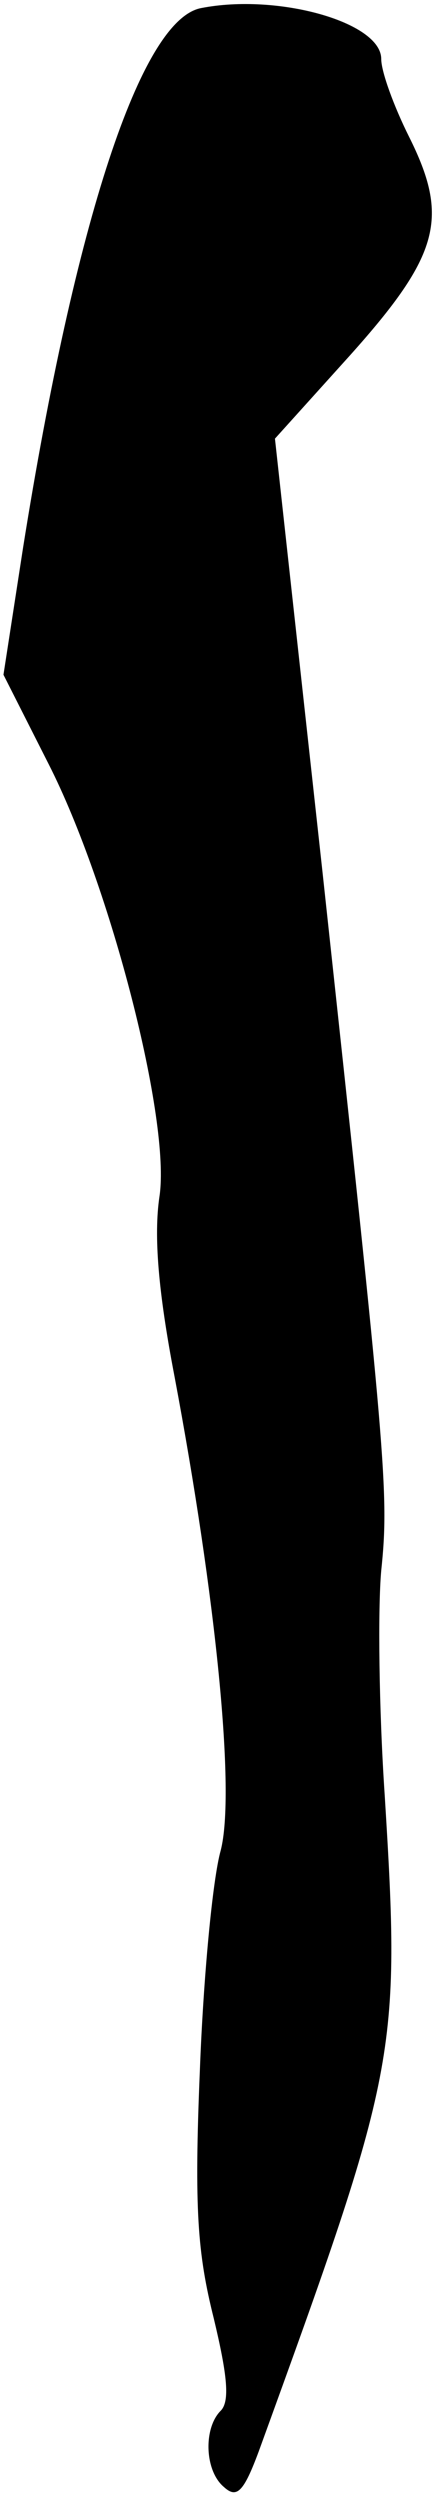<?xml version="1.0" standalone="no"?>
<!DOCTYPE svg PUBLIC "-//W3C//DTD SVG 20010904//EN"
 "http://www.w3.org/TR/2001/REC-SVG-20010904/DTD/svg10.dtd">
<svg version="1.0" xmlns="http://www.w3.org/2000/svg"
 width="38pt" height="216pt" viewBox="0 0 38 216"
 preserveAspectRatio="xMidYMid meet">
<g transform="translate(0,216) scale(0.1,-0.1)"
fill="#000000" stroke="none">
<path fill="#000000" stroke="none" d="M174 2153 c-52 -10 -109 -184 -154
-466 l-17 -110 39 -77 c54 -106 106 -309 96 -374 -5 -34 -1 -82 13 -155 36
-191 53 -360 40 -410 -7 -25 -15 -110 -18 -190 -5 -120 -2 -158 12 -214 12
-50 14 -72 6 -80 -15 -15 -14 -52 3 -66 11 -10 17 -4 30 31 120 330 123 342
109 567 -5 74 -6 161 -3 194 7 67 4 97 -51 605 l-41 373 65 72 c78 87 86 119
51 189 -13 26 -24 56 -24 67 0 32 -90 57 -156 44z"/>
</g>
</svg>
